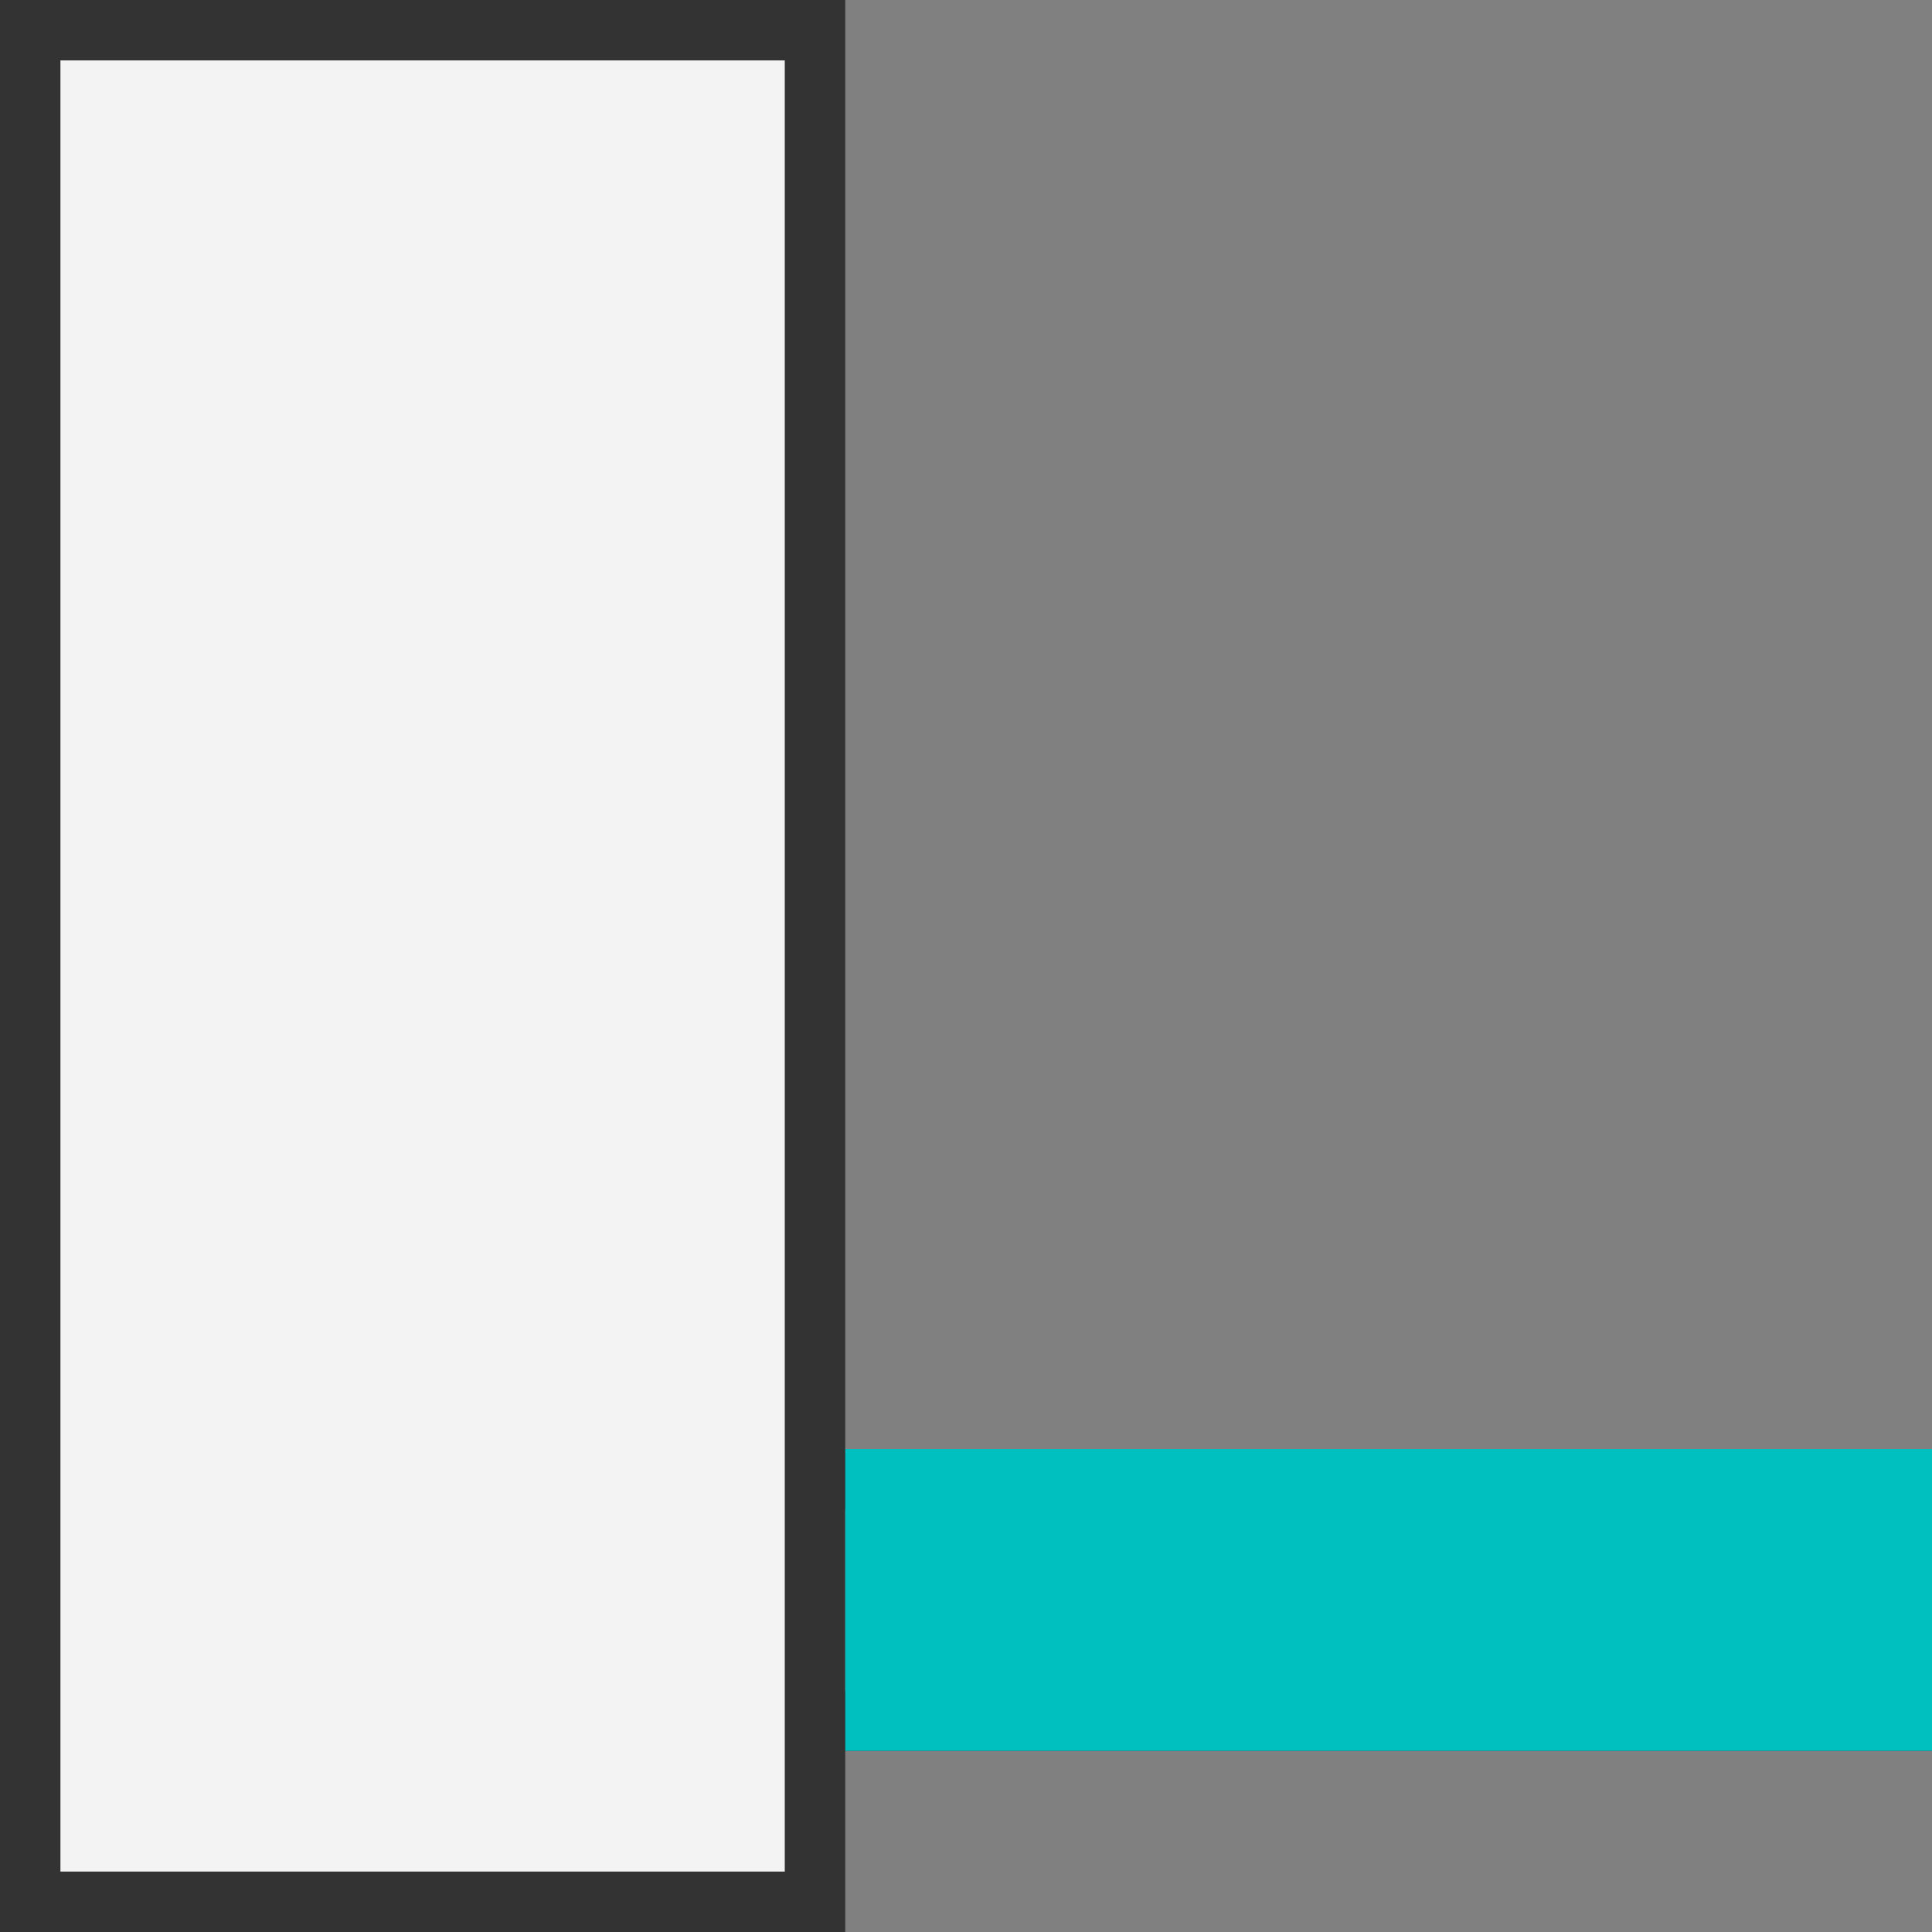 <svg id="Layer_1" data-name="Layer 1" xmlns="http://www.w3.org/2000/svg" viewBox="0 0 32 32"><rect x="0" y="0" width="32" height="32" fill="#808080" stroke="none"/><title>PinVisibleOff</title><rect x="14" y="25" width="17" height="3" fill="#999"/><rect x="1" y="1" width="12" height="30" fill="#f3f3f3"/><path d="M32,24H14V0H0V32H14V29H32ZM13,31H1V1H13Zm18-3H14V25H31Z" fill="#333"/><g id="Path-11-Copy-2"><path d="M32,24H14v5H32Z" fill="#00bfbf"/></g></svg>